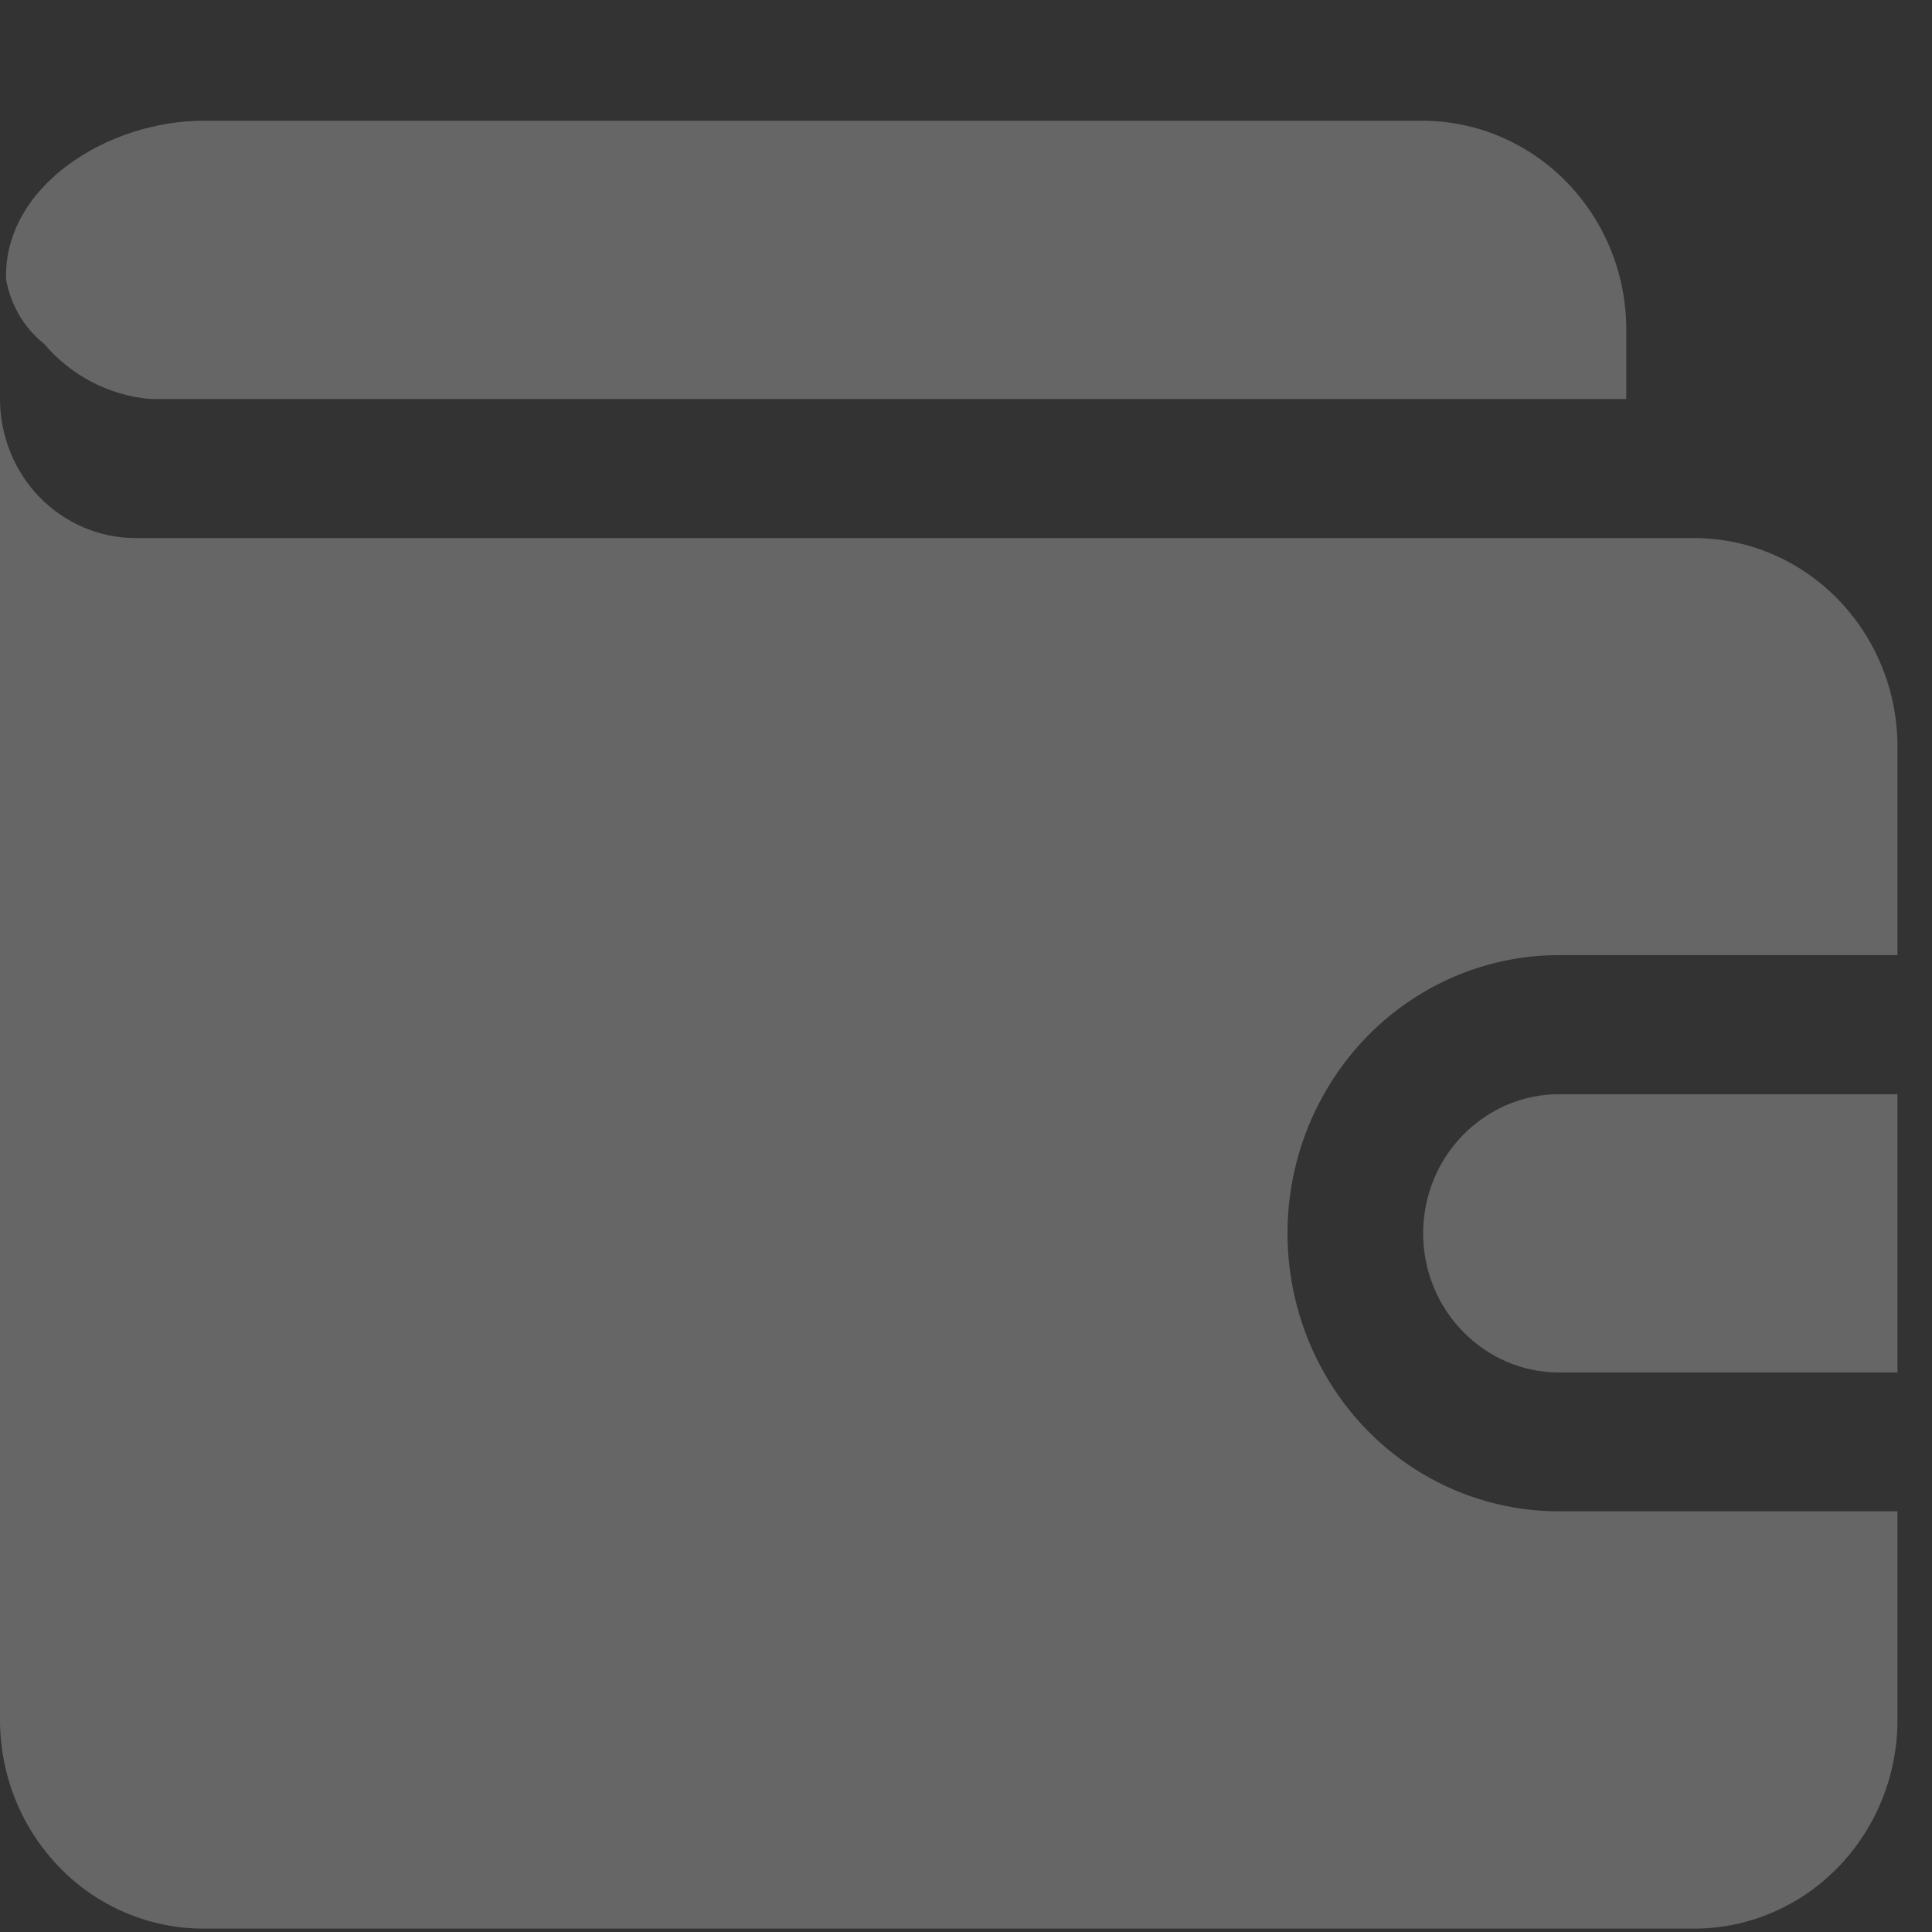 <svg width="8" height="8" viewBox="0 0 8 8" fill="none" xmlns="http://www.w3.org/2000/svg">
<rect x="0" y="0" width="8" height="8" fill="#333333" stroke="none"/>
<path fill-rule="evenodd" clip-rule="evenodd" d="M6.734 1.652H0.62C0.451 1.637 0.294 1.555 0.183 1.424C0.1 1.358 0.044 1.263 0.025 1.156C0.015 0.768 0.449 0.5 0.842 0.5H5.893C6.116 0.501 6.329 0.592 6.487 0.754C6.645 0.916 6.734 1.135 6.734 1.364V1.652ZM7.015 2.228H0.561C0.412 2.228 0.27 2.167 0.164 2.059C0.059 1.951 0 1.804 0 1.652V7.122C0 7.351 0.089 7.571 0.247 7.733C0.404 7.895 0.619 7.986 0.842 7.986H7.015C7.238 7.986 7.452 7.895 7.61 7.733C7.768 7.571 7.857 7.351 7.857 7.122V6.258H6.454C6.053 6.258 5.682 6.039 5.482 5.683C5.281 5.326 5.281 4.887 5.482 4.531C5.682 4.175 6.053 3.955 6.454 3.955H7.857V3.091C7.857 2.862 7.768 2.643 7.61 2.481C7.452 2.319 7.238 2.228 7.015 2.228ZM5.893 5.107C5.893 5.26 5.952 5.406 6.058 5.514C6.163 5.622 6.306 5.683 6.454 5.683H7.857V4.531H6.454C6.306 4.531 6.163 4.592 6.058 4.7C5.952 4.808 5.893 4.954 5.893 5.107Z" fill="white" fill-opacity="0.25"/>
</svg>
